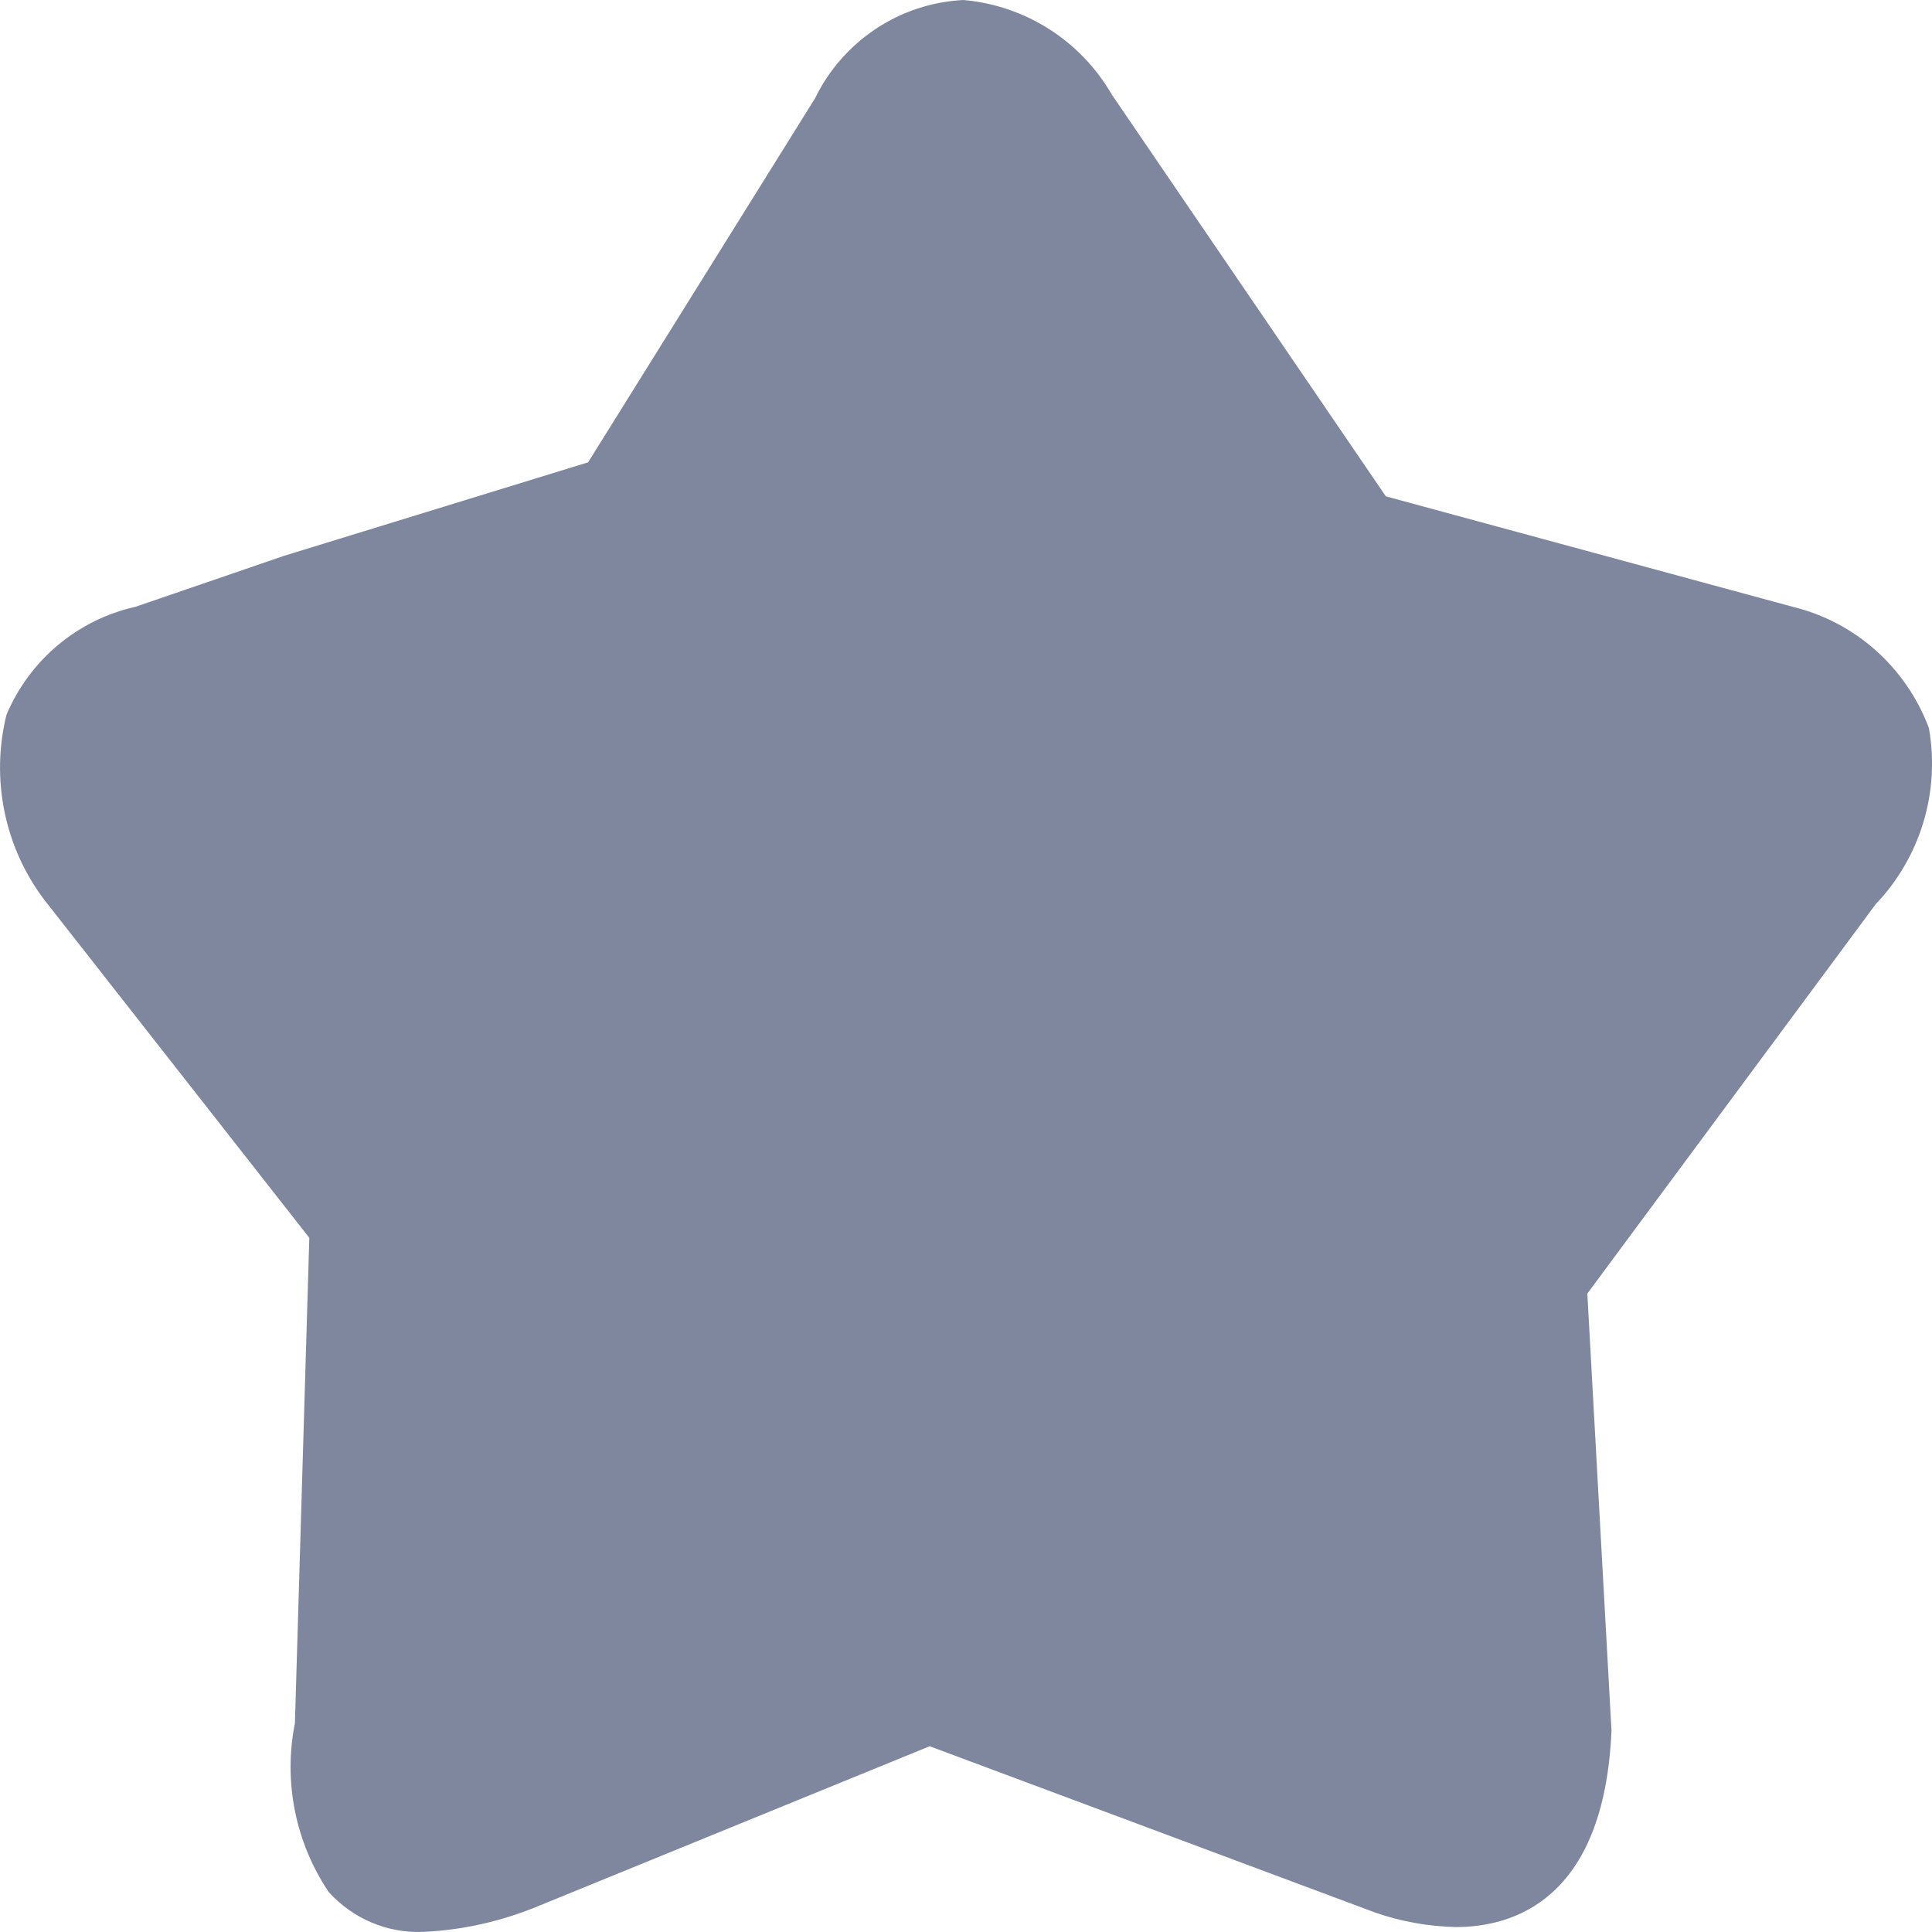 <?xml version="1.0" encoding="UTF-8"?>
<svg width="20px" height="20px" viewBox="0 0 20 20" version="1.1" xmlns="http://www.w3.org/2000/svg" xmlns:xlink="http://www.w3.org/1999/xlink">
    <!-- Generator: Sketch 49 (51002) - http://www.bohemiancoding.com/sketch -->
    <title>收藏-3 copy</title>
    <desc>Created with Sketch.</desc>
    <defs></defs>
    <g id="Page-1" stroke="none" stroke-width="1" fill="none" fill-rule="evenodd">
        <g id="收藏-3-copy" fill="#7E879E" fill-rule="nonzero">
            <path d="M19.968,7.537 C19.733,6.909 19.205,6.438 18.556,6.281 L14.346,5.138 L11.51,0.98 C11.187,0.421 10.614,0.056 9.973,0 C9.315,0.033 8.727,0.423 8.437,1.018 L6.088,4.786 L2.94,5.754 L1.404,6.281 C0.804,6.415 0.307,6.831 0.067,7.399 C-0.097,8.062 0.045,8.764 0.454,9.309 L3.202,12.814 L3.053,17.838 C2.932,18.444 3.058,19.073 3.402,19.585 C3.65,19.861 4.007,20.013 4.377,19.999 C4.785,19.981 5.186,19.891 5.564,19.735 L9.624,18.077 L14.234,19.798 C14.503,19.892 14.785,19.942 15.071,19.949 C15.645,19.949 16.607,19.685 16.682,17.914 L16.432,13.391 L19.418,9.359 C19.88,8.875 20.085,8.198 19.968,7.537" id="Shape"></path>
        </g>
    </g>
</svg>